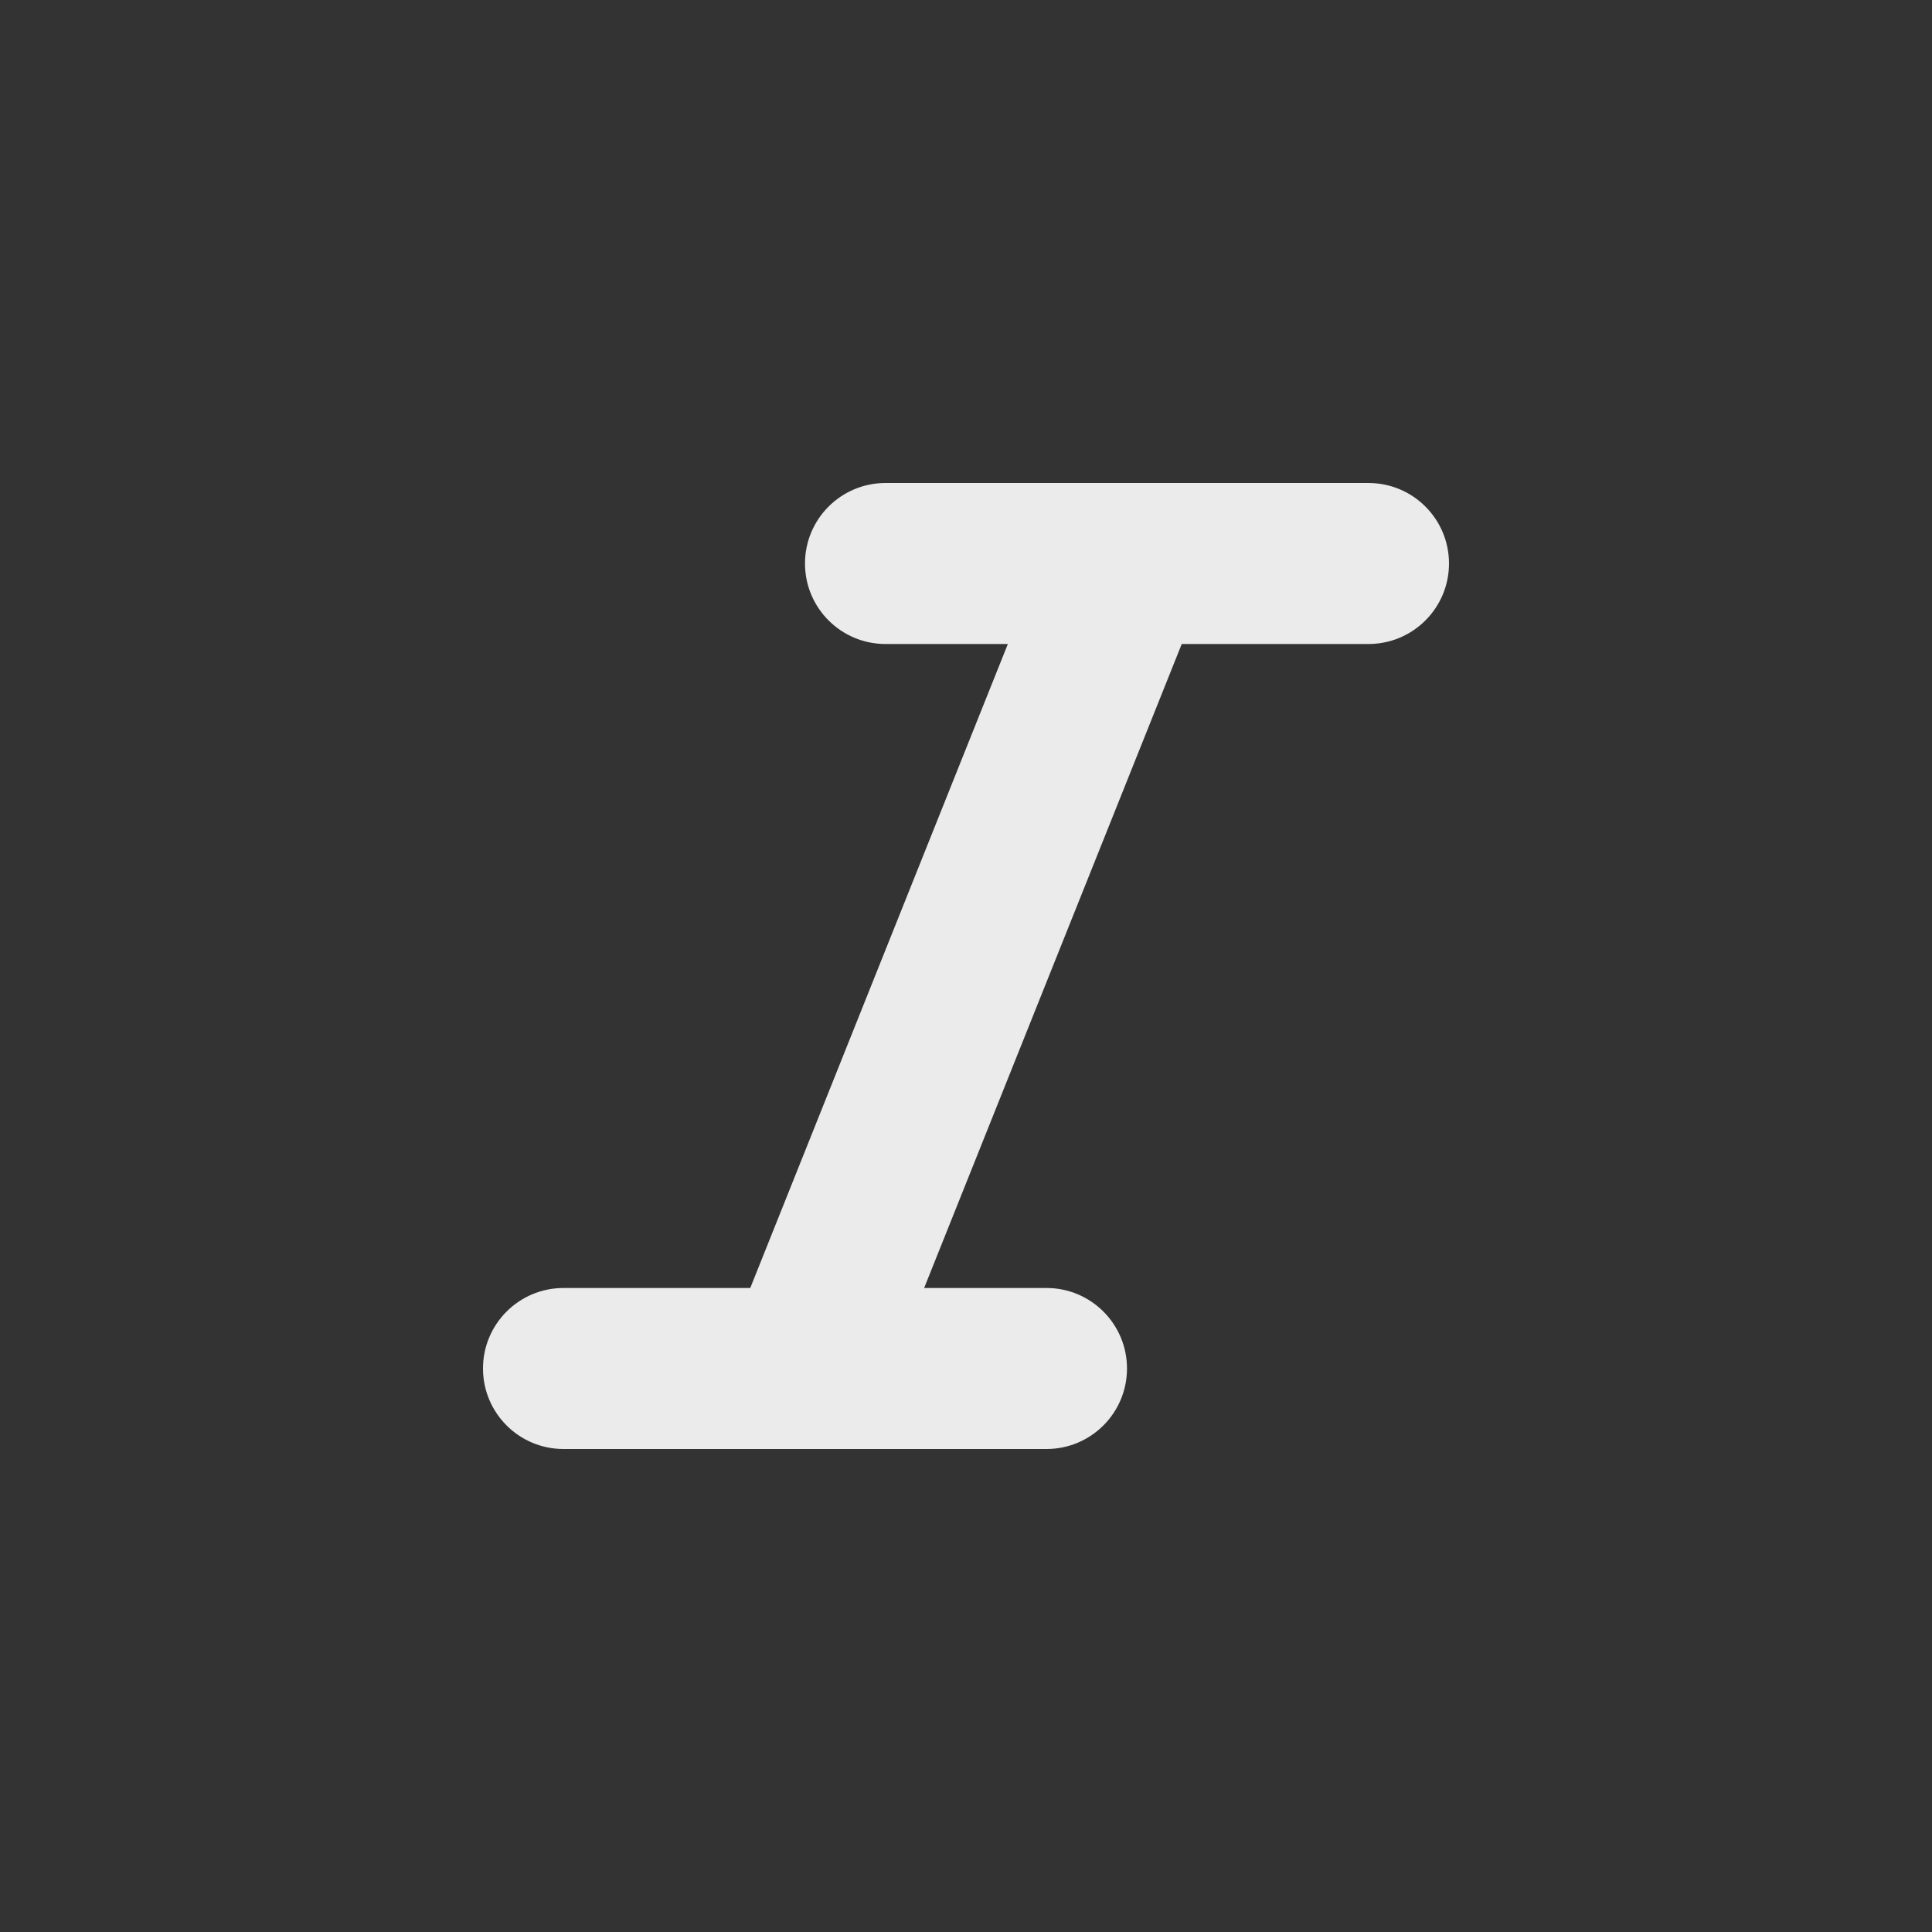 <!-- Generated by IcoMoon.io -->
<svg version="1.1" xmlns="http://www.w3.org/2000/svg" width="280" height="280" viewBox="0 0 280 280">
<rect x="0" y="0" width="280" height="280" fill="#333333" stroke="none"/>
<title>ul-italic</title>
<path fill="#ebebeb" d="M198.333 70h-70c-6.443 0-11.667 5.223-11.667 11.667s5.223 11.667 11.667 11.667v0h17.733l-37.333 93.333h-27.067c-6.443 0-11.667 5.223-11.667 11.667s5.223 11.667 11.667 11.667v0h70c6.443 0 11.667-5.223 11.667-11.667s-5.223-11.667-11.667-11.667v0h-17.733l37.333-93.333h27.067c6.443 0 11.667-5.223 11.667-11.667s-5.223-11.667-11.667-11.667v0z"></path>
</svg>
